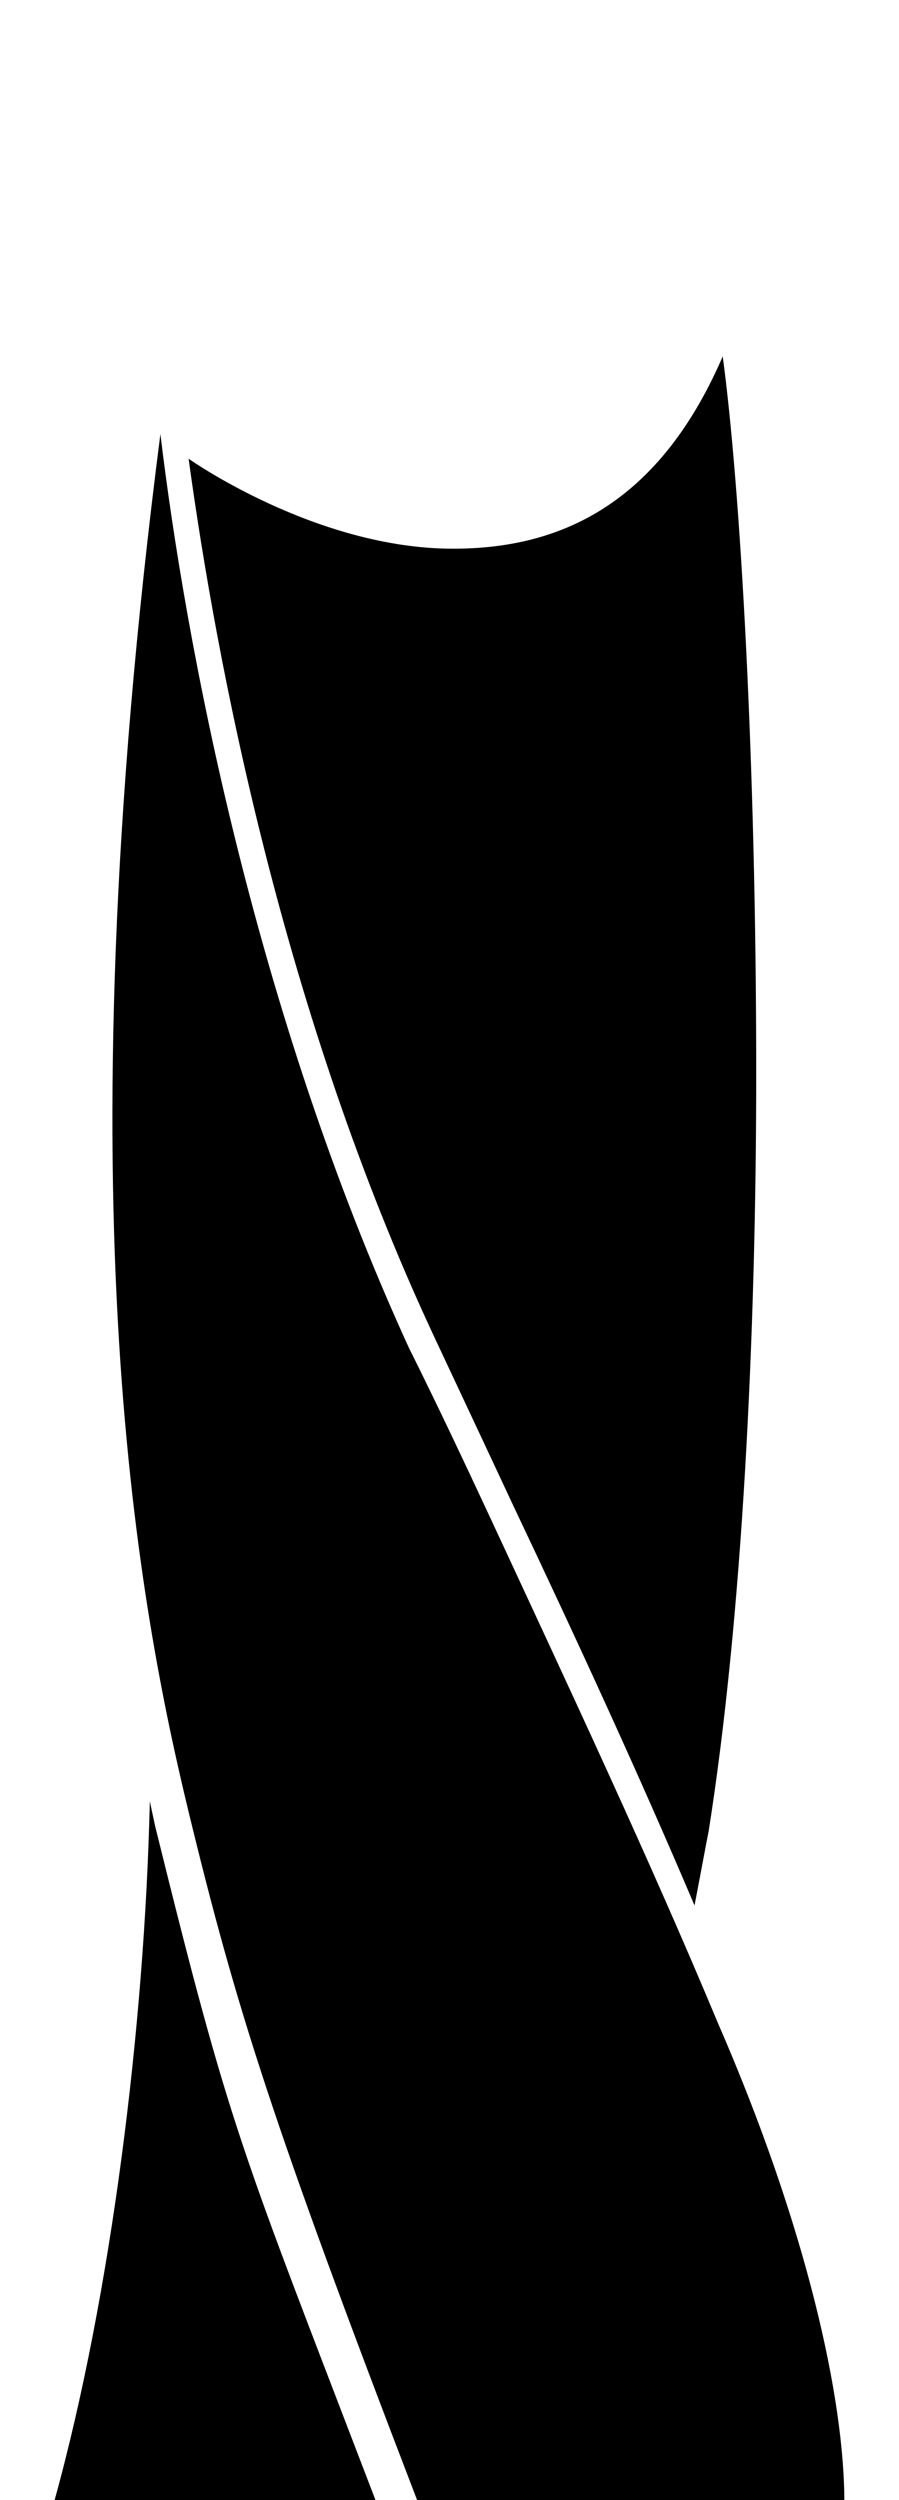 <?xml version="1.0" encoding="utf-8"?>
<!-- Generator: Adobe Illustrator 19.1.0, SVG Export Plug-In . SVG Version: 6.00 Build 0)  -->
<svg version="1.1" id="Layer_2" xmlns="http://www.w3.org/2000/svg" xmlns:xlink="http://www.w3.org/1999/xlink" x="0px" y="0px"
	 viewBox="0 0 51 141.7" enable-background="new 0 0 51 141.7" xml:space="preserve">
<g>
	<path d="M8.5,102.1l0.3,1.4c4.3,17.4,4.8,18.1,12.5,38.2H3.1C6.3,130.1,8.2,114.9,8.5,102.1z M10.7,102.7C8,91.5,3.4,68.7,9.1,24.6
		c1.4,11.7,5.3,32.6,14.1,51.8c1.6,3.2,3.2,6.6,4.6,9.6c4.6,9.9,9.1,19.5,12.9,28.6c5.1,11.7,7.2,21.4,7.2,27.2H23.7
		C15.4,120.2,13.4,113.8,10.7,102.7z M29.1,85.3c-1.4-3-3-6.4-4.5-9.6c-8.5-18.2-12.3-38-13.9-49.7c0,0,7.2,5.1,15,5.1
		c5.6,0,11.5-2.1,15.3-10.9c1,7.4,1.9,23,1.9,40.6c0,15-0.8,31-2.7,43c-0.2,1-0.3,1.6-0.8,4.2C36.3,100.7,32.8,93.1,29.1,85.3z"/>
</g>
</svg>
